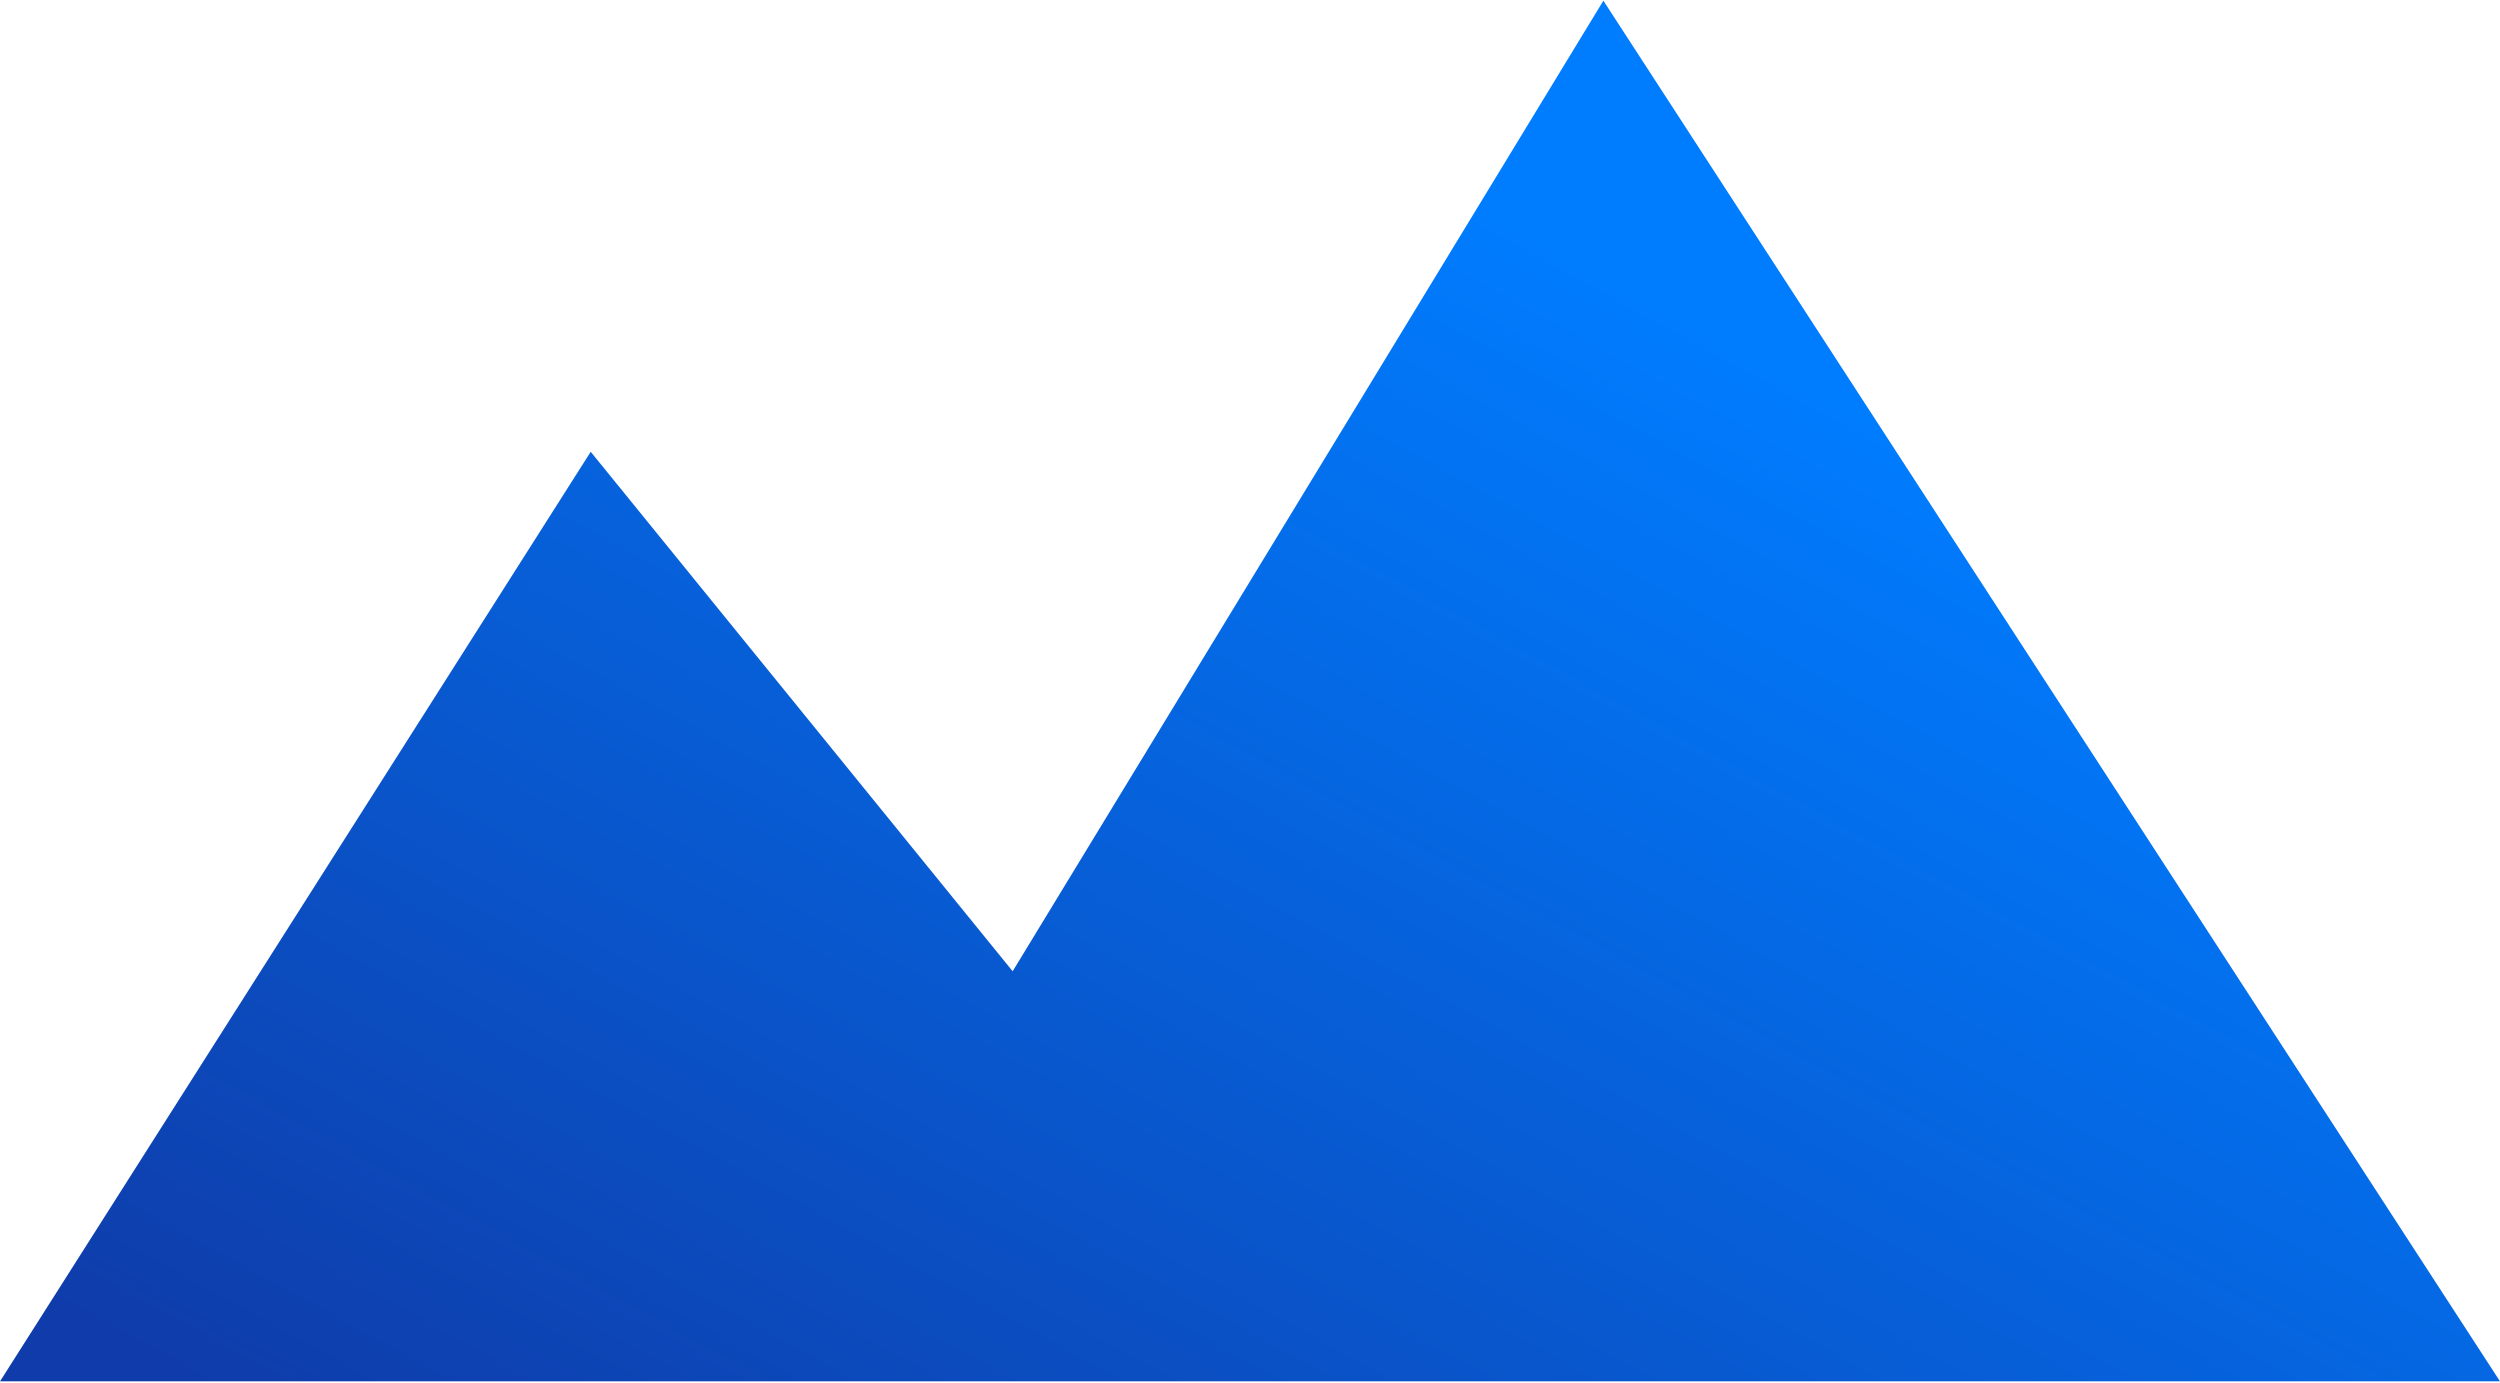 <?xml version="1.0" encoding="UTF-8"?>
<svg width="1300px" height="719px" viewBox="0 0 1300 719" version="1.1" xmlns="http://www.w3.org/2000/svg" xmlns:xlink="http://www.w3.org/1999/xlink">
    <!-- Generator: Sketch 46.1 (44463) - http://www.bohemiancoding.com/sketch -->
    <title>Fill 2</title>
    <desc>Created with Sketch.</desc>
    <defs>
        <linearGradient x1="72.206%" y1="26.435%" x2="3.746%" y2="95.382%" id="linearGradient-1">
            <stop stop-color="#007DFF" offset="0%"></stop>
            <stop stop-color="#0F3CAA" offset="100%"></stop>
        </linearGradient>
        <filter x="0.0%" y="0.0%" width="100.0%" height="100.0%" filterUnits="objectBoundingBox" id="filter-2">
            <feGaussianBlur stdDeviation="0" in="SourceGraphic"></feGaussianBlur>
        </filter>
    </defs>
    <g id="Page-1" stroke="none" stroke-width="1" fill="none" fill-rule="evenodd">
        <g id="Web-wireframe" transform="translate(-550, -109)" fill="url(#linearGradient-1)">
            <g id="heading" transform="translate(0, 66)">
                <polygon id="Fill-2" filter="url(#filter-2)" points="1076.579 548.054 857.169 277.925 550 761.308 1850 761.308 1383.759 43.353"></polygon>
            </g>
        </g>
    </g>
</svg>